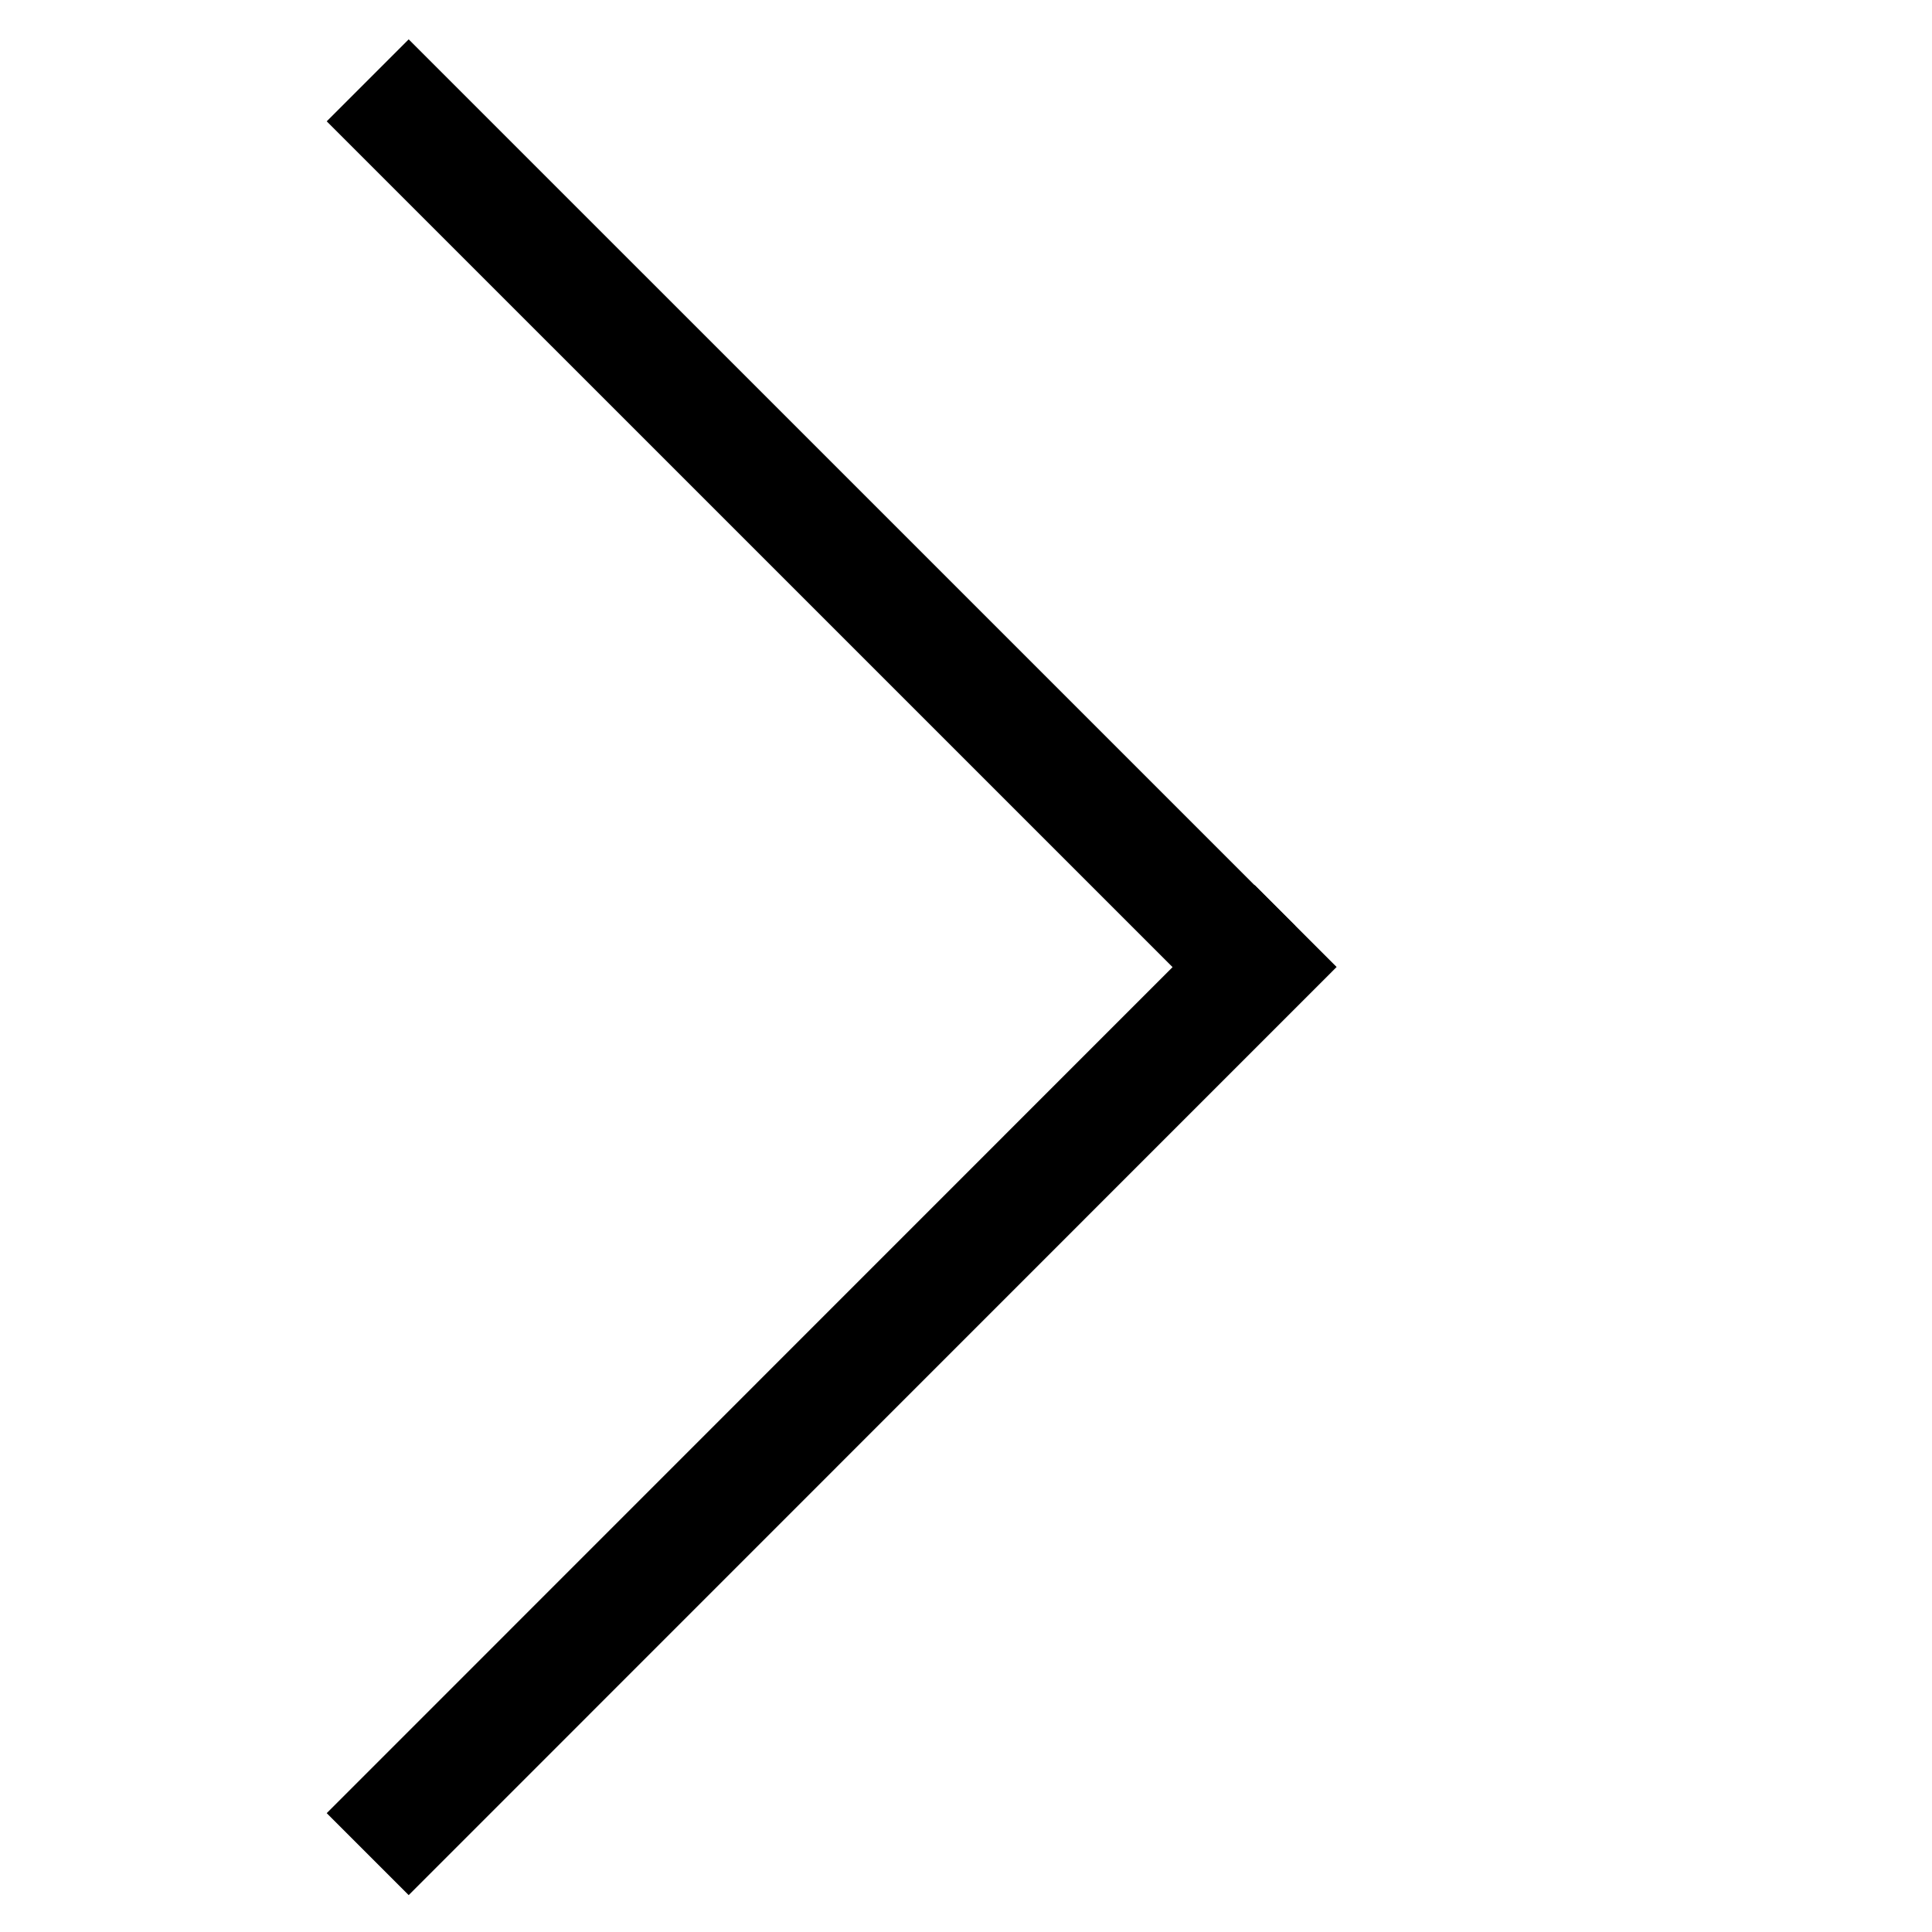 <?xml version="1.0" encoding="utf-8"?>
<!-- Generator: Adobe Illustrator 16.0.0, SVG Export Plug-In . SVG Version: 6.00 Build 0)  -->
<!DOCTYPE svg PUBLIC "-//W3C//DTD SVG 1.1//EN" "http://www.w3.org/Graphics/SVG/1.1/DTD/svg11.dtd">
<svg version="1.1" id="Layer_1" xmlns="http://www.w3.org/2000/svg" xmlns:xlink="http://www.w3.org/1999/xlink" x="0px" y="0px"
	 width="50px" height="50px" viewBox="0 0 50 50" enable-background="new 0 0 50 50" xml:space="preserve">
<g>
	<line fill="none" stroke="#000000" stroke-width="3" stroke-miterlimit="10" x1="9.516" y1="2.079" x2="32.461" y2="25.023"/>
	<line fill="none" stroke="#000000" stroke-width="3" stroke-miterlimit="10" x1="9.516" y1="47.985" x2="33.531" y2="23.965"/>
</g>
</svg>
